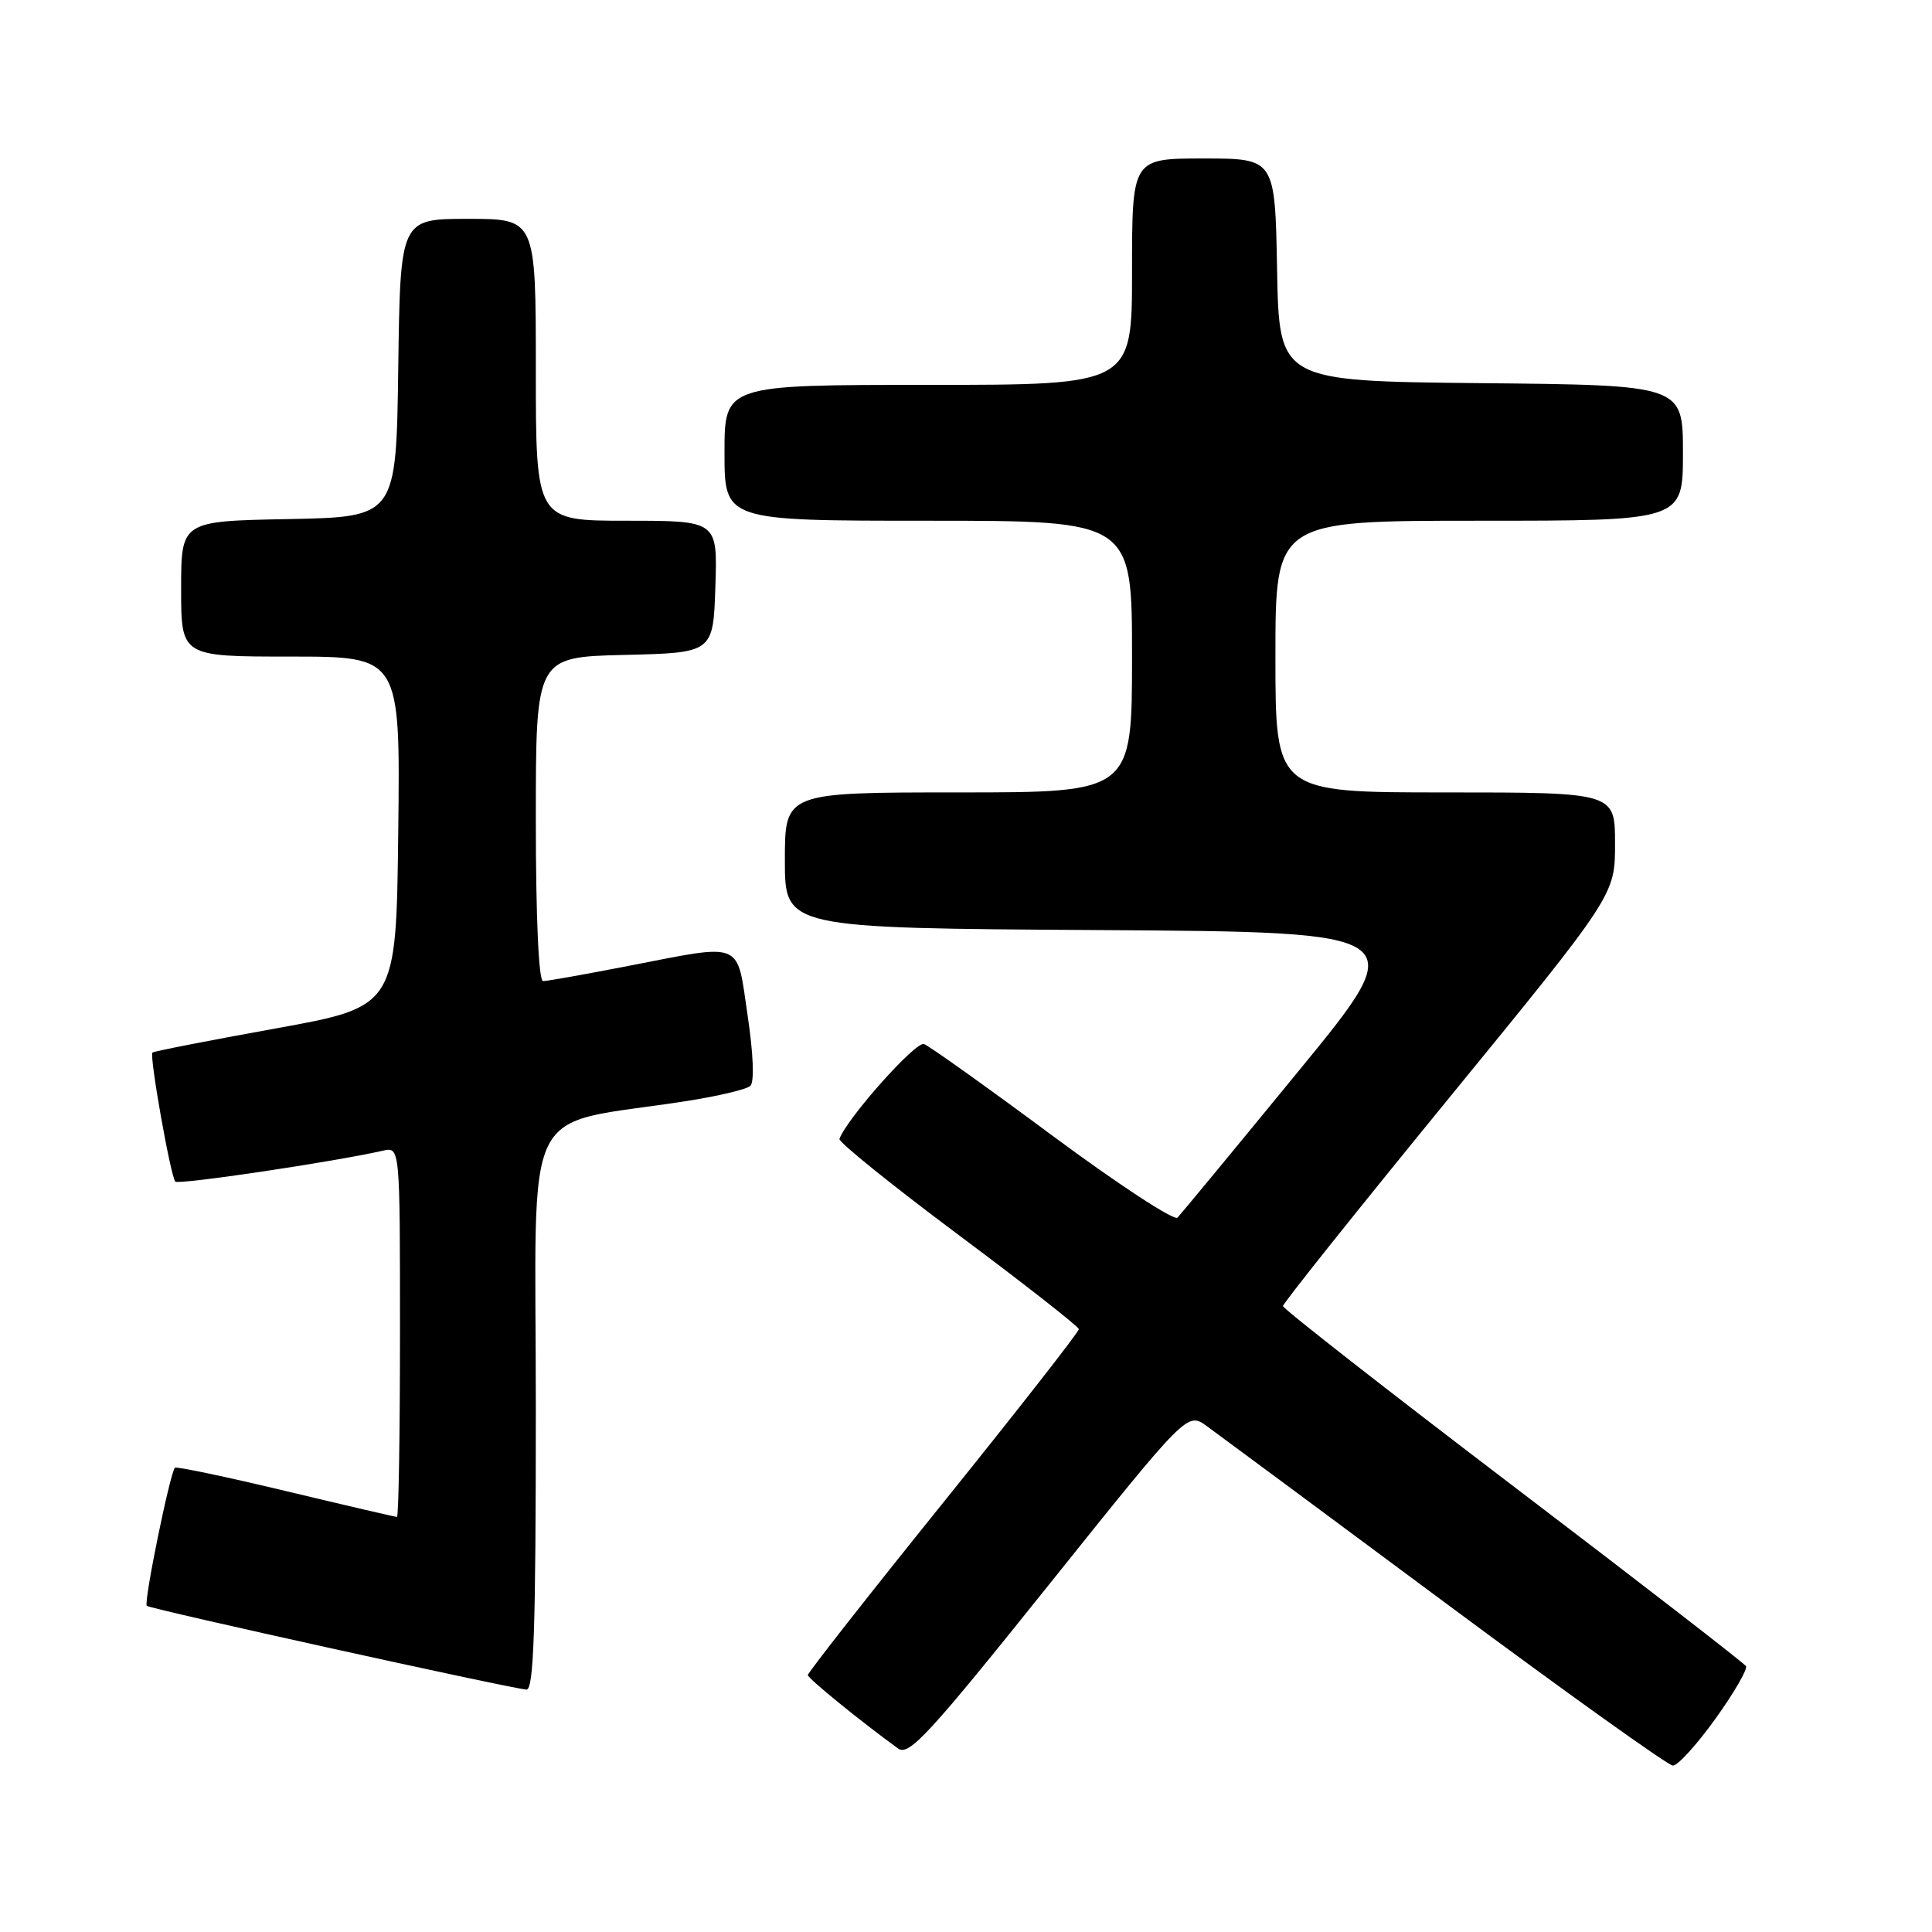 <?xml version="1.0" encoding="UTF-8" standalone="no"?>
<!DOCTYPE svg PUBLIC "-//W3C//DTD SVG 1.1//EN" "http://www.w3.org/Graphics/SVG/1.1/DTD/svg11.dtd" >
<svg xmlns="http://www.w3.org/2000/svg" xmlns:xlink="http://www.w3.org/1999/xlink" version="1.1" viewBox="0 0 256 256">
 <g >
 <path fill="currentColor"
d=" M 227.30 227.75 C 229.77 224.31 231.59 221.17 231.35 220.77 C 231.10 220.37 217.20 209.61 200.45 196.87 C 183.70 184.12 170.00 173.41 170.00 173.06 C 170.00 172.70 179.90 160.30 192.00 145.50 C 214.00 118.58 214.00 118.58 214.00 111.79 C 214.00 105.00 214.00 105.00 191.50 105.00 C 169.00 105.00 169.00 105.00 169.00 87.00 C 169.00 69.00 169.00 69.00 196.00 69.00 C 223.00 69.00 223.00 69.00 223.00 60.02 C 223.00 51.03 223.00 51.03 196.25 50.77 C 169.50 50.50 169.50 50.50 169.22 35.75 C 168.95 21.00 168.95 21.00 159.47 21.00 C 150.00 21.00 150.00 21.00 150.00 36.00 C 150.00 51.00 150.00 51.00 123.00 51.00 C 96.00 51.00 96.00 51.00 96.00 60.00 C 96.00 69.00 96.00 69.00 123.00 69.00 C 150.00 69.00 150.00 69.00 150.00 87.00 C 150.00 105.00 150.00 105.00 127.00 105.00 C 104.00 105.00 104.00 105.00 104.00 113.99 C 104.00 122.98 104.00 122.98 145.59 123.24 C 187.18 123.50 187.18 123.50 172.00 142.00 C 163.66 152.18 156.47 160.88 156.03 161.34 C 155.59 161.80 148.14 156.92 139.49 150.51 C 130.84 144.09 123.16 138.62 122.44 138.34 C 121.36 137.92 112.28 148.11 111.23 150.91 C 111.08 151.31 118.14 157.01 126.93 163.57 C 135.72 170.13 142.93 175.78 142.95 176.12 C 142.98 176.46 134.90 186.79 125.00 199.08 C 115.10 211.37 107.02 221.67 107.04 221.96 C 107.08 222.43 114.22 228.23 119.01 231.69 C 120.44 232.72 123.11 229.81 138.99 209.98 C 157.32 187.09 157.32 187.09 159.91 188.97 C 161.33 190.00 175.55 200.53 191.50 212.38 C 207.45 224.22 221.02 233.93 221.66 233.95 C 222.29 233.98 224.83 231.19 227.30 227.75 Z  M 71.00 186.60 C 71.00 144.67 68.68 149.38 91.00 145.89 C 95.12 145.25 98.91 144.35 99.42 143.89 C 99.97 143.40 99.83 139.68 99.06 134.53 C 97.58 124.55 98.68 125.00 83.21 128.00 C 77.56 129.10 72.50 130.00 71.96 130.00 C 71.38 130.00 71.00 121.65 71.00 108.53 C 71.00 87.06 71.00 87.06 82.75 86.78 C 94.50 86.50 94.50 86.50 94.79 77.75 C 95.08 69.00 95.08 69.00 83.04 69.00 C 71.00 69.00 71.00 69.00 71.00 49.00 C 71.00 29.00 71.00 29.00 62.02 29.00 C 53.04 29.00 53.04 29.00 52.77 48.75 C 52.50 68.50 52.50 68.50 38.25 68.78 C 24.00 69.05 24.00 69.05 24.00 78.03 C 24.00 87.00 24.00 87.00 38.52 87.00 C 53.04 87.00 53.04 87.00 52.77 110.20 C 52.50 133.39 52.50 133.39 36.50 136.28 C 27.70 137.87 20.37 139.30 20.20 139.47 C 19.77 139.90 22.62 155.95 23.23 156.57 C 23.68 157.01 44.07 153.98 50.75 152.47 C 53.00 151.96 53.00 151.96 53.00 176.48 C 53.00 189.97 52.82 201.00 52.60 201.00 C 52.38 201.00 45.75 199.46 37.86 197.57 C 29.98 195.68 23.37 194.30 23.18 194.48 C 22.53 195.14 19.01 212.35 19.45 212.78 C 19.86 213.19 67.13 223.62 69.75 223.88 C 70.73 223.97 71.00 215.92 71.00 186.60 Z "/>
</g>
</svg>